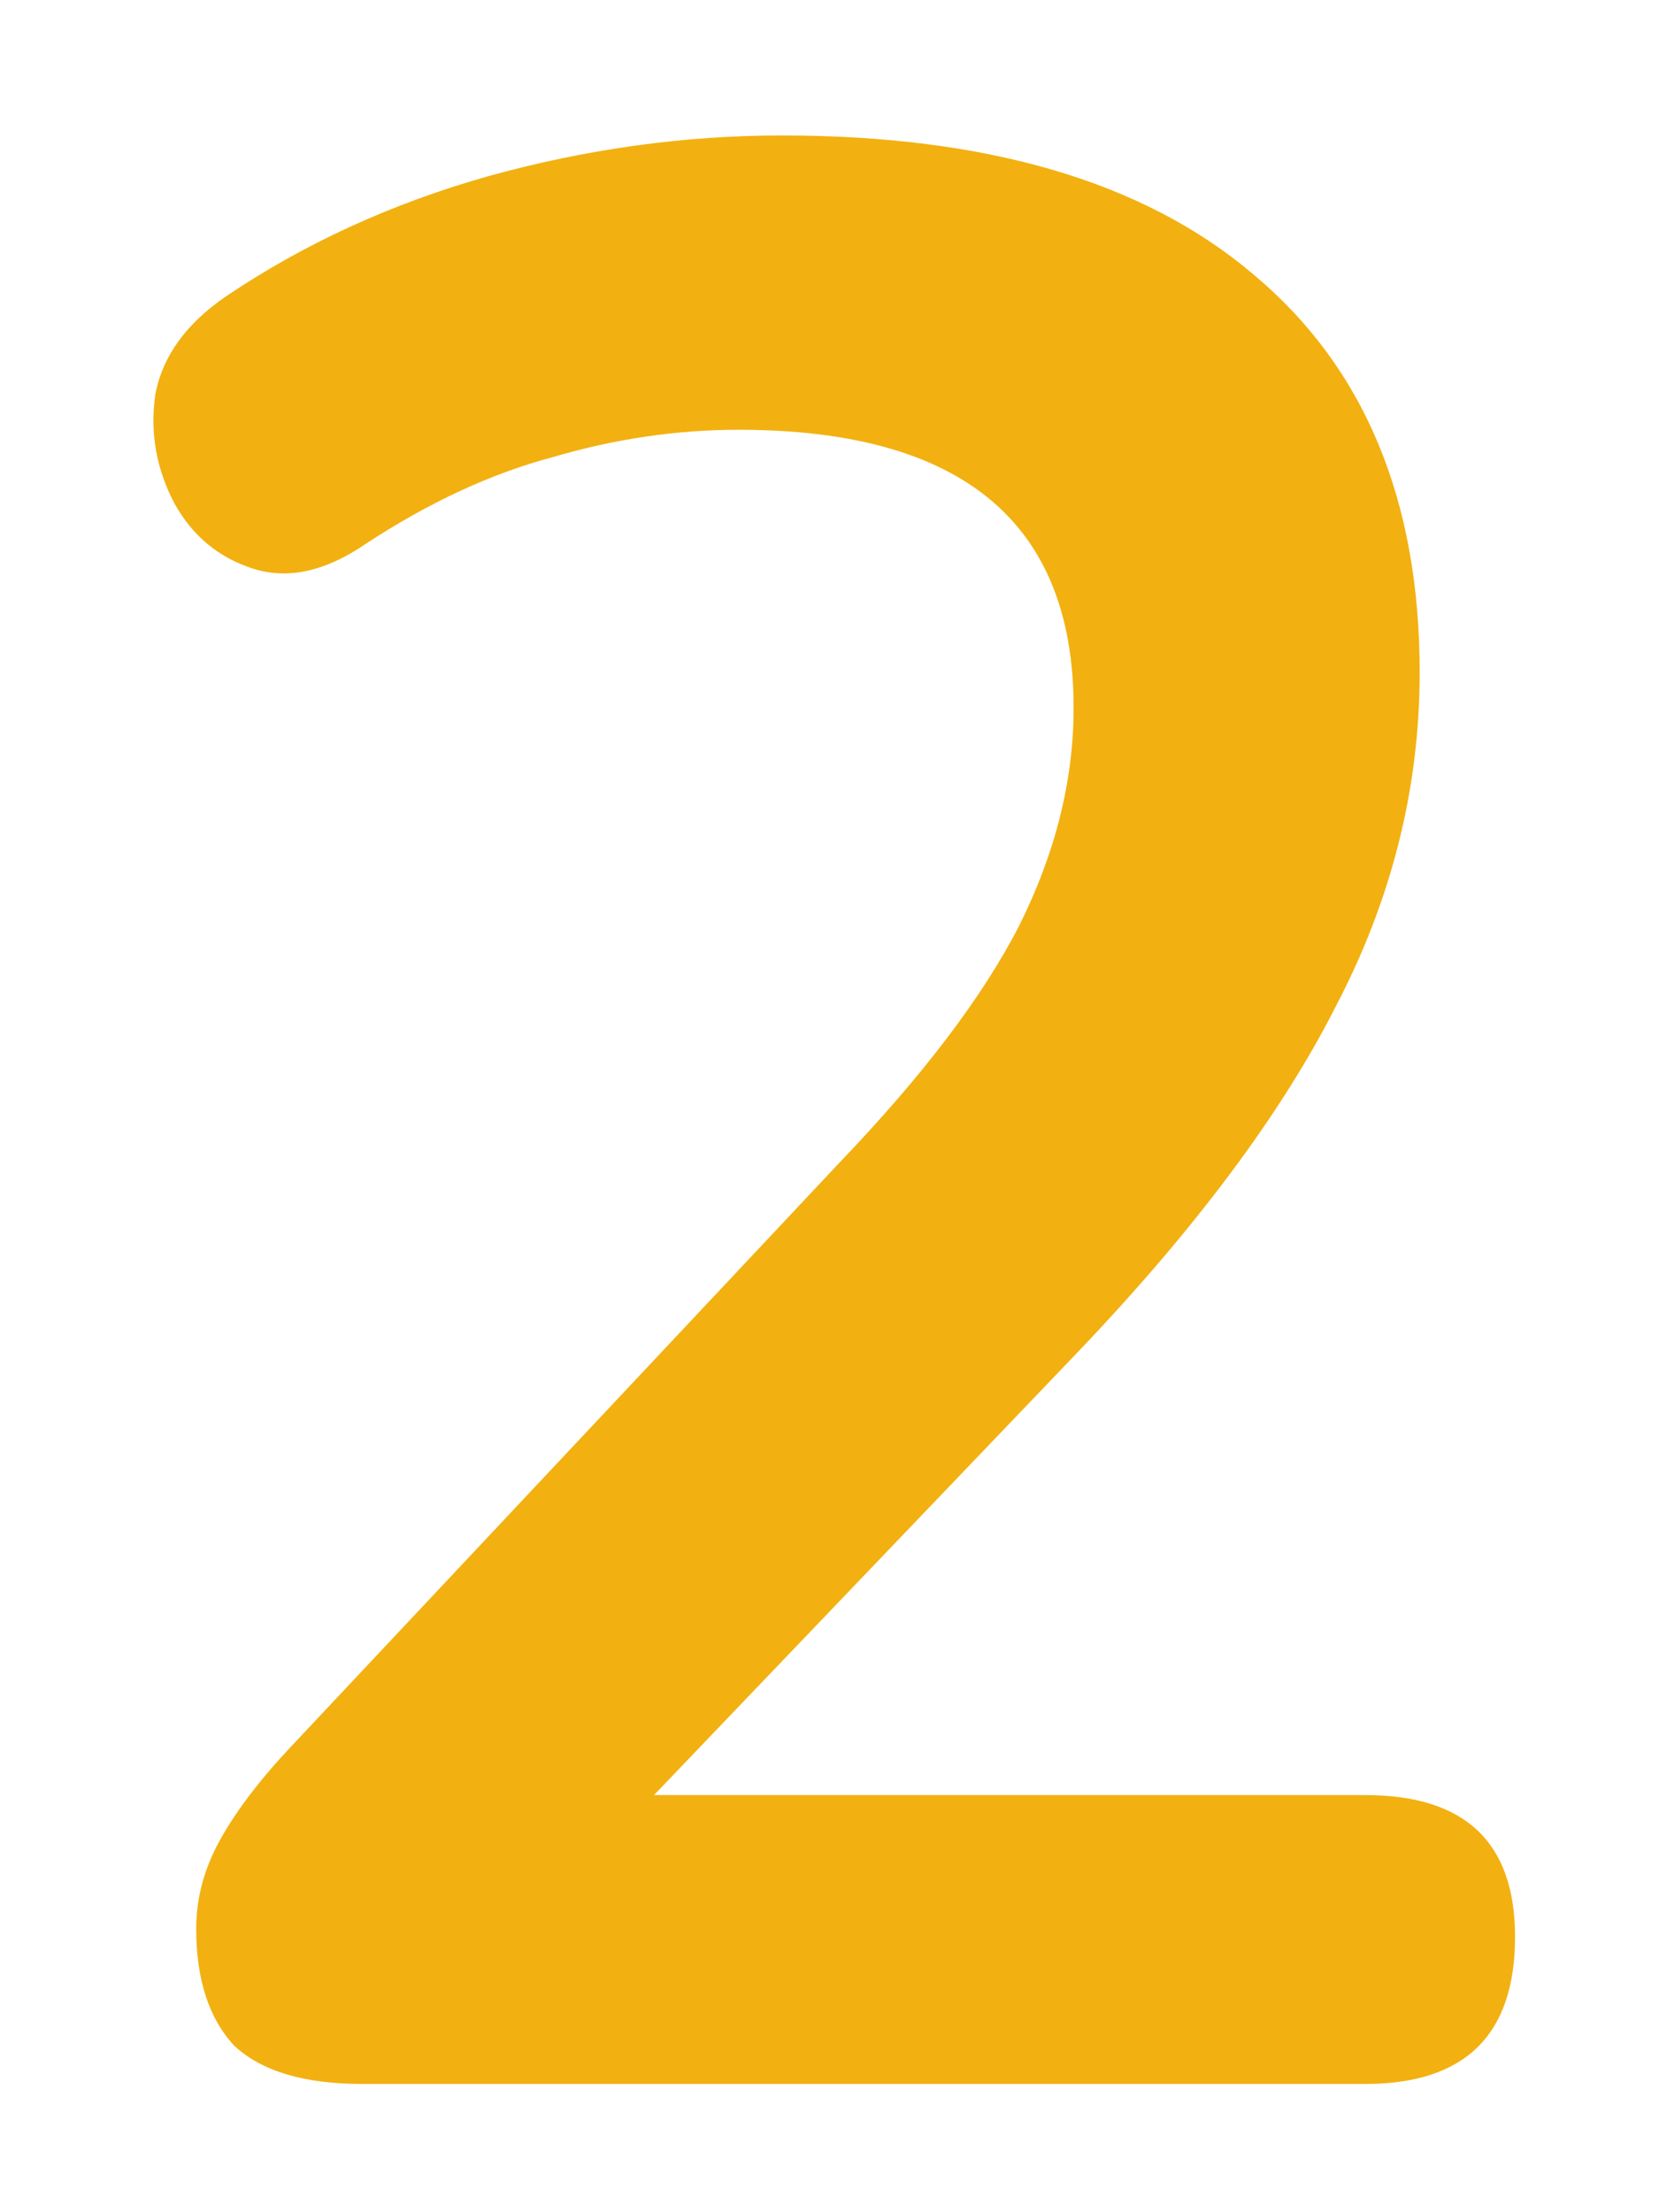 <svg width="52" height="69" viewBox="0 0 52 69" fill="none" xmlns="http://www.w3.org/2000/svg">
<g id="2" filter="url(#filter0_dii_309_607)">
<path d="M9.305 63C7.492 63 6.16 62.603 5.31 61.81C4.517 60.96 4.12 59.742 4.12 58.155C4.12 57.192 4.375 56.257 4.885 55.35C5.395 54.443 6.132 53.48 7.095 52.46L24.18 34.27C26.787 31.55 28.657 29.085 29.79 26.875C30.923 24.608 31.49 22.342 31.49 20.075C31.49 14.295 28.005 11.405 21.035 11.405C19.108 11.405 17.182 11.688 15.255 12.255C13.328 12.765 11.373 13.672 9.39 14.975C8.143 15.825 6.982 16.08 5.905 15.74C4.828 15.4 4.007 14.72 3.44 13.7C2.873 12.623 2.675 11.49 2.845 10.3C3.072 9.11 3.808 8.09 5.055 7.24C7.492 5.597 10.212 4.35 13.215 3.5C16.275 2.65 19.335 2.225 22.395 2.225C28.798 2.225 33.7 3.67 37.1 6.56C40.557 9.45 42.285 13.587 42.285 18.97C42.285 22.597 41.407 26.082 39.65 29.425C37.95 32.768 35.258 36.367 31.575 40.22L18.4 53.99H40.585C43.702 53.99 45.26 55.463 45.26 58.41C45.26 61.47 43.702 63 40.585 63H9.305Z" fill="url(#paint0_radial_309_607)"/>
</g>
<defs>
<filter id="filter0_dii_309_607" x="0.786" y="0.225" width="50.474" height="68.775" filterUnits="userSpaceOnUse" color-interpolation-filters="sRGB">
<feFlood flood-opacity="0" result="BackgroundImageFix"/>
<feColorMatrix in="SourceAlpha" type="matrix" values="0 0 0 0 0 0 0 0 0 0 0 0 0 0 0 0 0 0 127 0" result="hardAlpha"/>
<feOffset dx="2" dy="2"/>
<feGaussianBlur stdDeviation="2"/>
<feComposite in2="hardAlpha" operator="out"/>
<feColorMatrix type="matrix" values="0 0 0 0 0 0 0 0 0 0 0 0 0 0 0 0 0 0 0.2 0"/>
<feBlend mode="normal" in2="BackgroundImageFix" result="effect1_dropShadow_309_607"/>
<feBlend mode="normal" in="SourceGraphic" in2="effect1_dropShadow_309_607" result="shape"/>
<feColorMatrix in="SourceAlpha" type="matrix" values="0 0 0 0 0 0 0 0 0 0 0 0 0 0 0 0 0 0 127 0" result="hardAlpha"/>
<feOffset dx="2" dy="2"/>
<feGaussianBlur stdDeviation="2"/>
<feComposite in2="hardAlpha" operator="arithmetic" k2="-1" k3="1"/>
<feColorMatrix type="matrix" values="0 0 0 0 1 0 0 0 0 0.864 0 0 0 0 0.525 0 0 0 1 0"/>
<feBlend mode="normal" in2="shape" result="effect2_innerShadow_309_607"/>
<feColorMatrix in="SourceAlpha" type="matrix" values="0 0 0 0 0 0 0 0 0 0 0 0 0 0 0 0 0 0 127 0" result="hardAlpha"/>
<feOffset dx="-2" dy="-2"/>
<feGaussianBlur stdDeviation="2"/>
<feComposite in2="hardAlpha" operator="arithmetic" k2="-1" k3="1"/>
<feColorMatrix type="matrix" values="0 0 0 0 0 0 0 0 0 0 0 0 0 0 0 0 0 0 0.35 0"/>
<feBlend mode="normal" in2="effect2_innerShadow_309_607" result="effect3_innerShadow_309_607"/>
</filter>
<radialGradient id="paint0_radial_309_607" cx="0" cy="0" r="1" gradientUnits="userSpaceOnUse" gradientTransform="translate(97.756 -52.675) scale(19.113 27.349)">
<stop stop-color="#FFC942"/>
<stop offset="0.28" stop-color="#FEC73E"/>
<stop offset="0.57" stop-color="#FBC131"/>
<stop offset="0.86" stop-color="#F5B71D"/>
<stop offset="1" stop-color="#F2B110"/>
</radialGradient>
</defs>
</svg>
